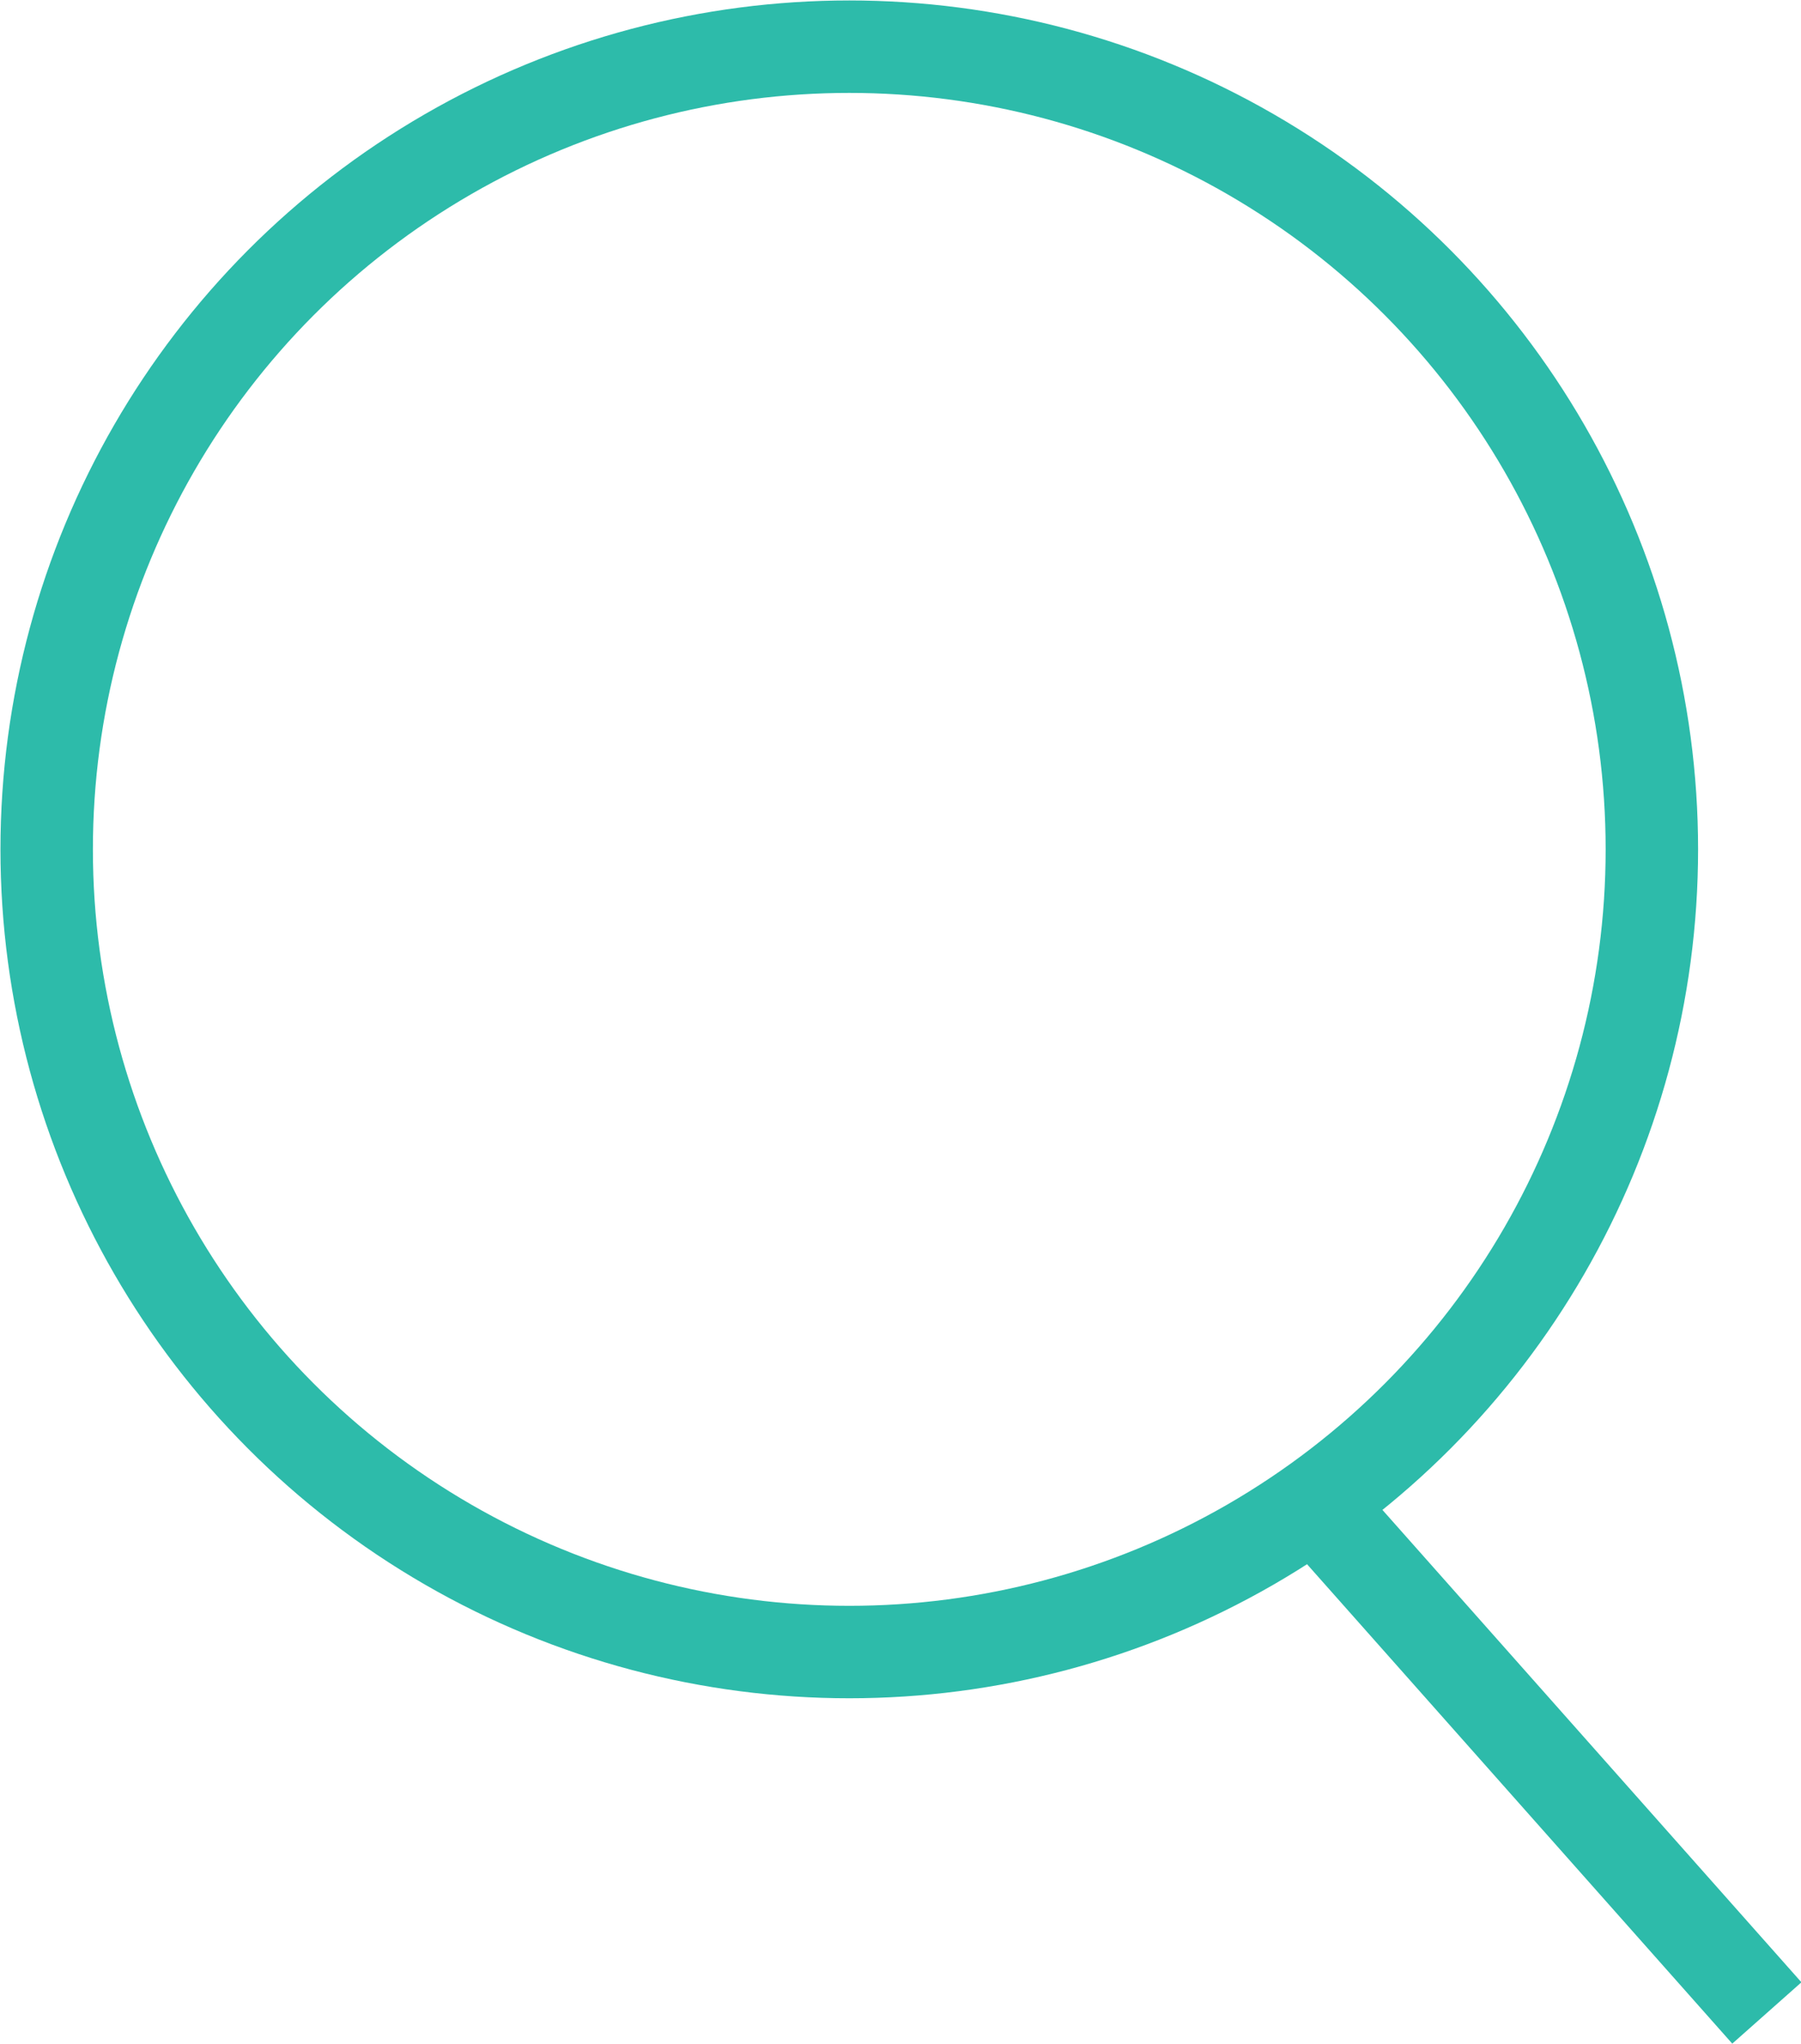 <svg id="Слой_1" data-name="Слой 1" xmlns="http://www.w3.org/2000/svg" viewBox="0 0 15.82 17.95"><title>search</title><circle cx="7.46" cy="7.46" r="7.05" style="fill:none;stroke:#2dbbaa;stroke-miterlimit:10;stroke-width:0.812px"/><line x1="11.75" y1="13.43" x2="15.52" y2="17.68" style="fill:none;stroke:#2dbbaa;stroke-miterlimit:10;stroke-width:0.812px"/></svg>